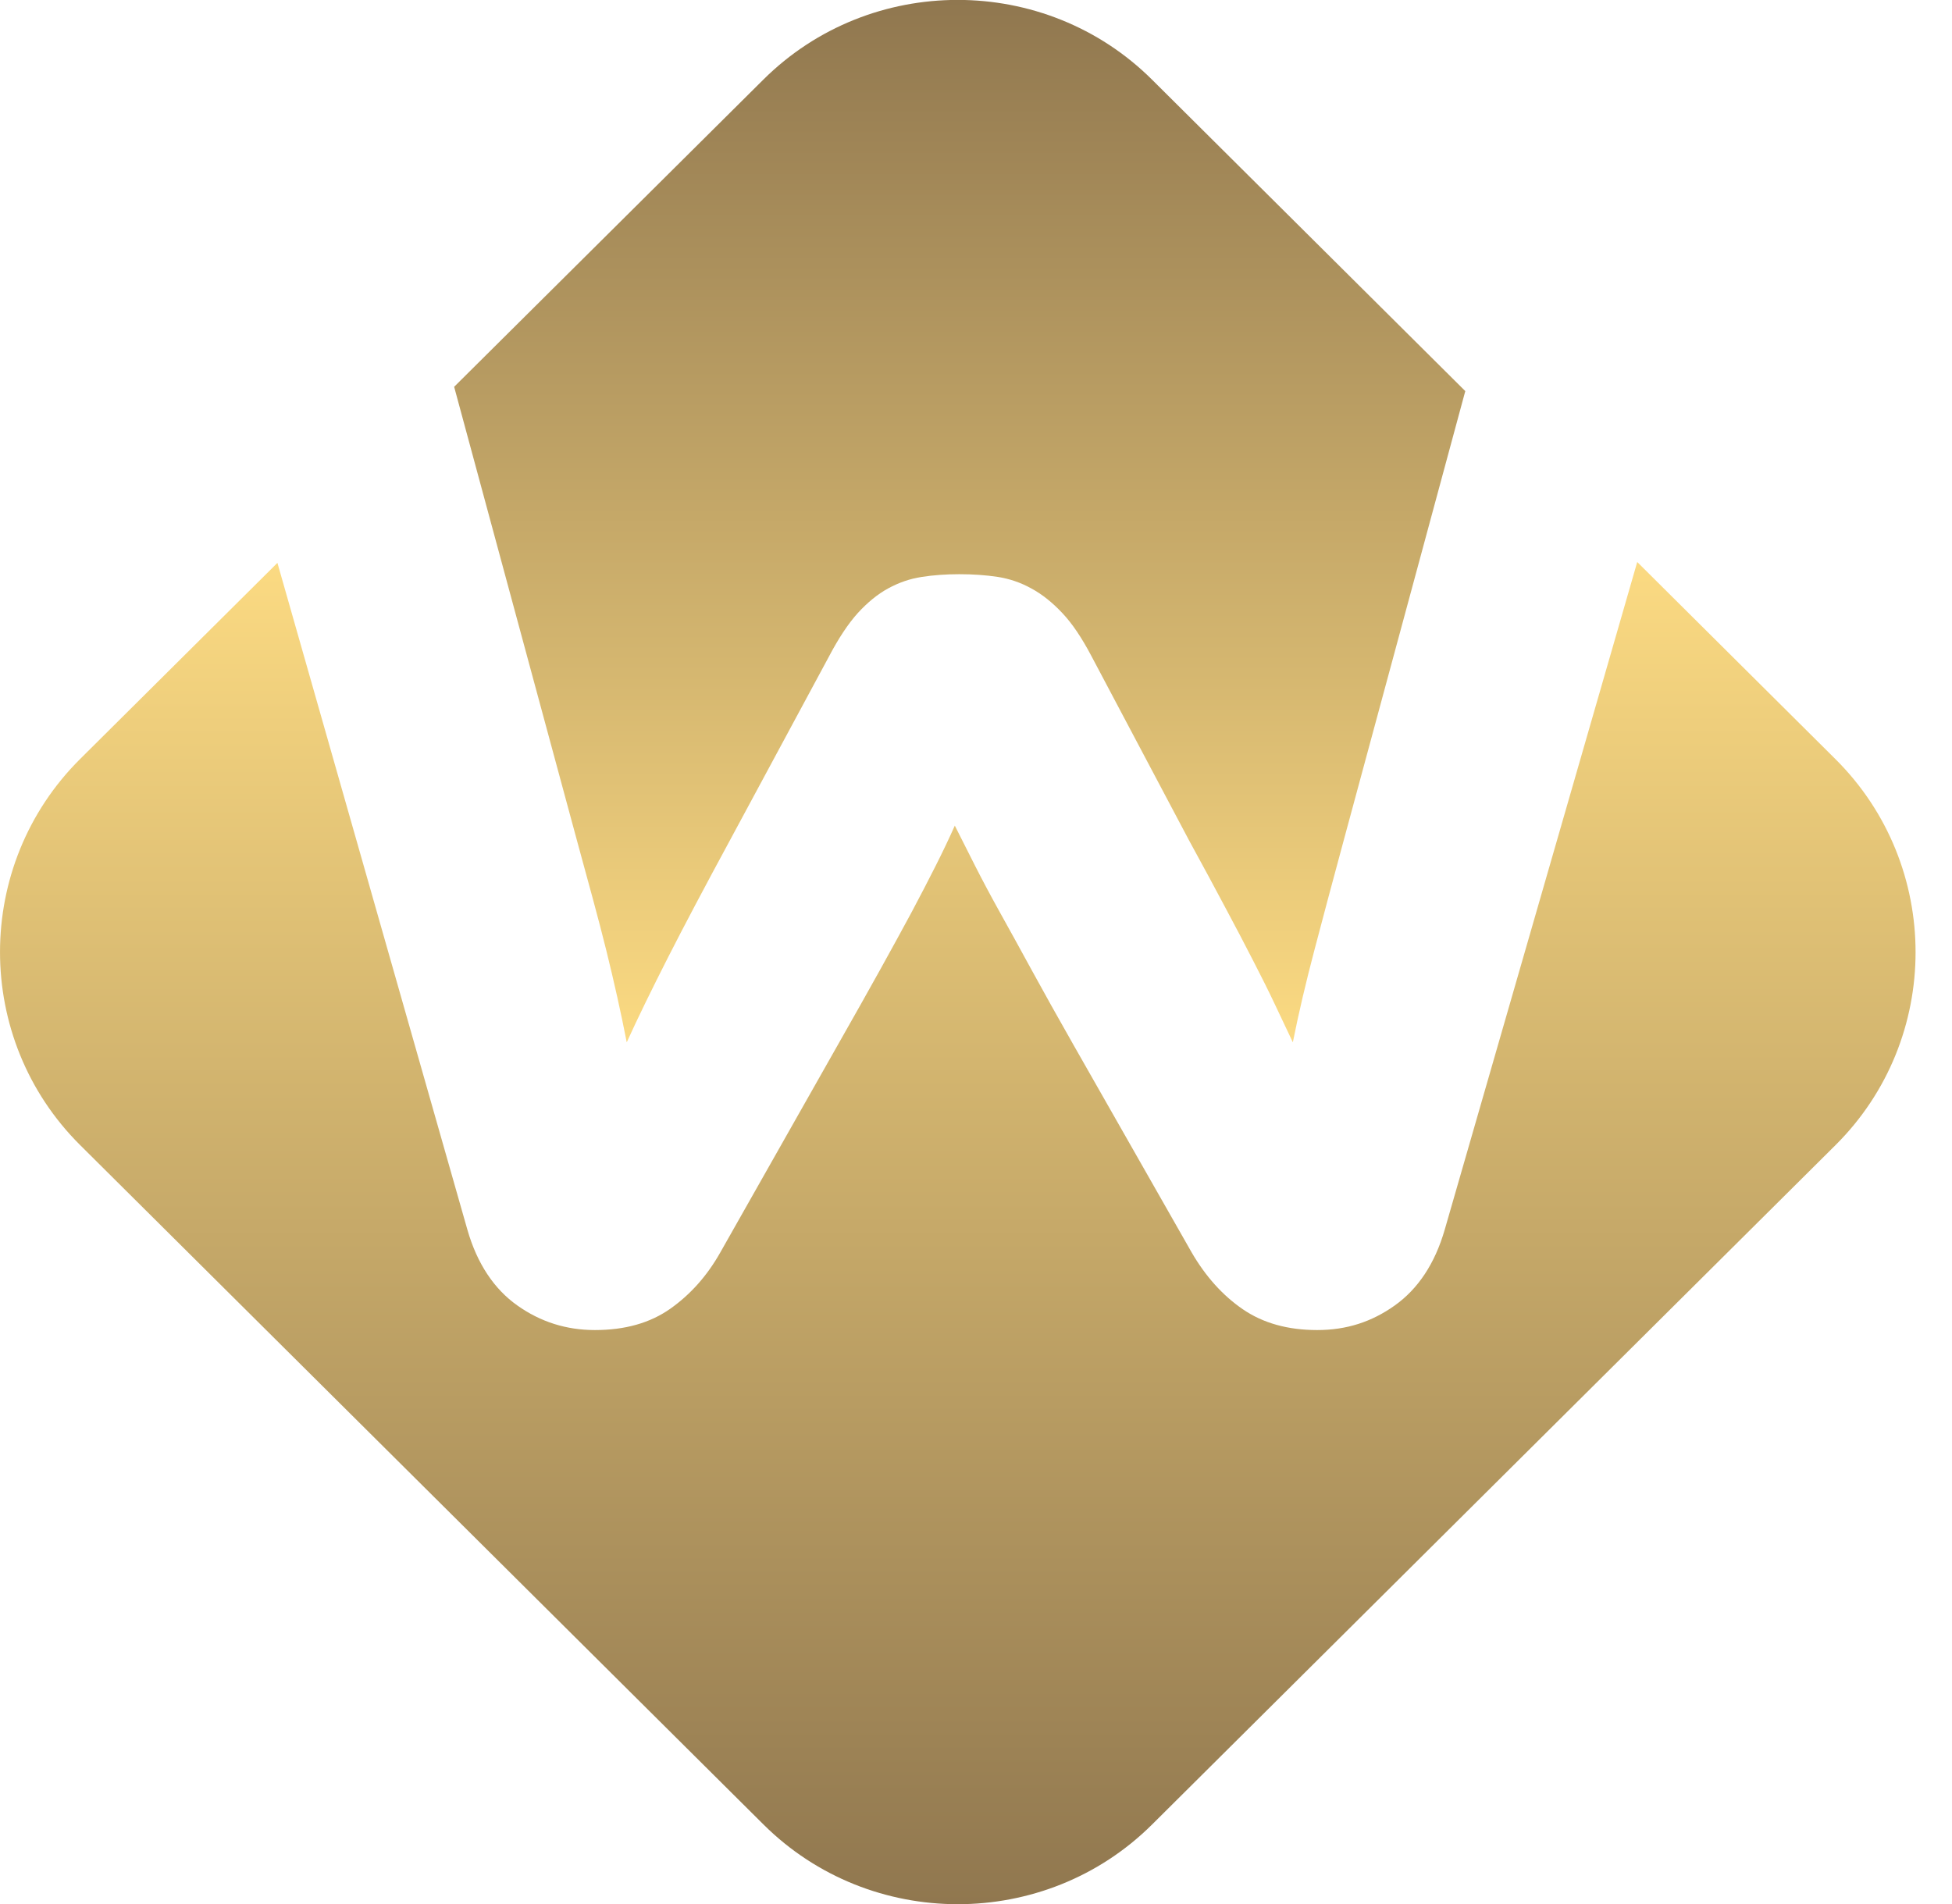 <svg xmlns="http://www.w3.org/2000/svg" width="41" height="40" viewBox="0 0 41 40" fill="none">
  <path fillRule="evenodd" clipRule="evenodd" d="M34.391 11.809L38.551 15.947C40.796 18.178 40.796 21.83 38.551 24.059L24.198 38.33C21.953 40.562 18.282 40.562 16.037 38.33L1.684 24.057C-0.561 21.825 -0.561 18.176 1.684 15.944L5.827 11.825L9.816 25.83C10.022 26.552 10.383 27.084 10.867 27.426C11.353 27.771 11.896 27.942 12.496 27.942C13.129 27.942 13.655 27.793 14.079 27.494C14.502 27.195 14.853 26.802 15.13 26.31L17.603 21.942C17.943 21.344 18.236 20.823 18.483 20.378C18.73 19.932 18.95 19.531 19.143 19.172C19.335 18.811 19.504 18.485 19.65 18.195C19.797 17.904 19.933 17.619 20.055 17.345C20.194 17.622 20.337 17.904 20.484 18.195C20.631 18.485 20.804 18.811 21.005 19.172C21.206 19.533 21.429 19.938 21.676 20.391C21.923 20.842 22.216 21.369 22.556 21.966L25.029 26.31C25.322 26.815 25.681 27.215 26.104 27.505C26.528 27.796 27.049 27.942 27.666 27.942C28.282 27.942 28.811 27.771 29.295 27.426C29.781 27.081 30.139 26.549 30.346 25.83L34.388 11.809H34.391Z" fill="url(#paint0_linear_1167_9743)"/>
  <path fillRule="evenodd" clipRule="evenodd" d="M24.196 1.672L30.777 8.216L28.22 17.667C27.986 18.525 27.785 19.291 27.606 19.967C27.429 20.64 27.277 21.284 27.155 21.897C27.033 21.637 26.905 21.368 26.775 21.094C26.645 20.817 26.493 20.515 26.324 20.187C26.156 19.858 25.963 19.489 25.746 19.084C25.532 18.677 25.276 18.207 24.983 17.67L22.925 13.784C22.724 13.402 22.52 13.097 22.311 12.877C22.102 12.655 21.888 12.484 21.662 12.362C21.44 12.239 21.203 12.158 20.956 12.12C20.709 12.082 20.441 12.063 20.147 12.063C19.87 12.063 19.607 12.082 19.36 12.12C19.113 12.158 18.879 12.239 18.654 12.362C18.431 12.484 18.22 12.658 18.019 12.877C17.818 13.1 17.617 13.402 17.416 13.784L15.336 17.645C14.796 18.642 14.361 19.465 14.03 20.116C13.699 20.768 13.408 21.36 13.164 21.897C13.042 21.27 12.898 20.627 12.735 19.967C12.572 19.307 12.36 18.544 12.121 17.667L9.539 8.126L16.034 1.672C18.279 -0.56 21.95 -0.56 24.196 1.672Z" fill="url(#paint1_linear_1167_9743)"/>
  <defs>
    <linearGradient id="paint0_linear_1167_9743" x1="20.117" y1="40" x2="20.117" y2="11.809" gradientUnits="userSpaceOnUse">
      <stop stop-color="#90774F"/>
      <stop offset="1" stop-color="#FBDA82"/>
    </linearGradient>
    <linearGradient id="paint1_linear_1167_9743" x1="20.161" y1="21.897" x2="20.161" y2="-0.001" gradientUnits="userSpaceOnUse">
      <stop stop-color="#FBDA82"/>
      <stop offset="1" stop-color="#90774F"/>
    </linearGradient>
  </defs>
</svg>